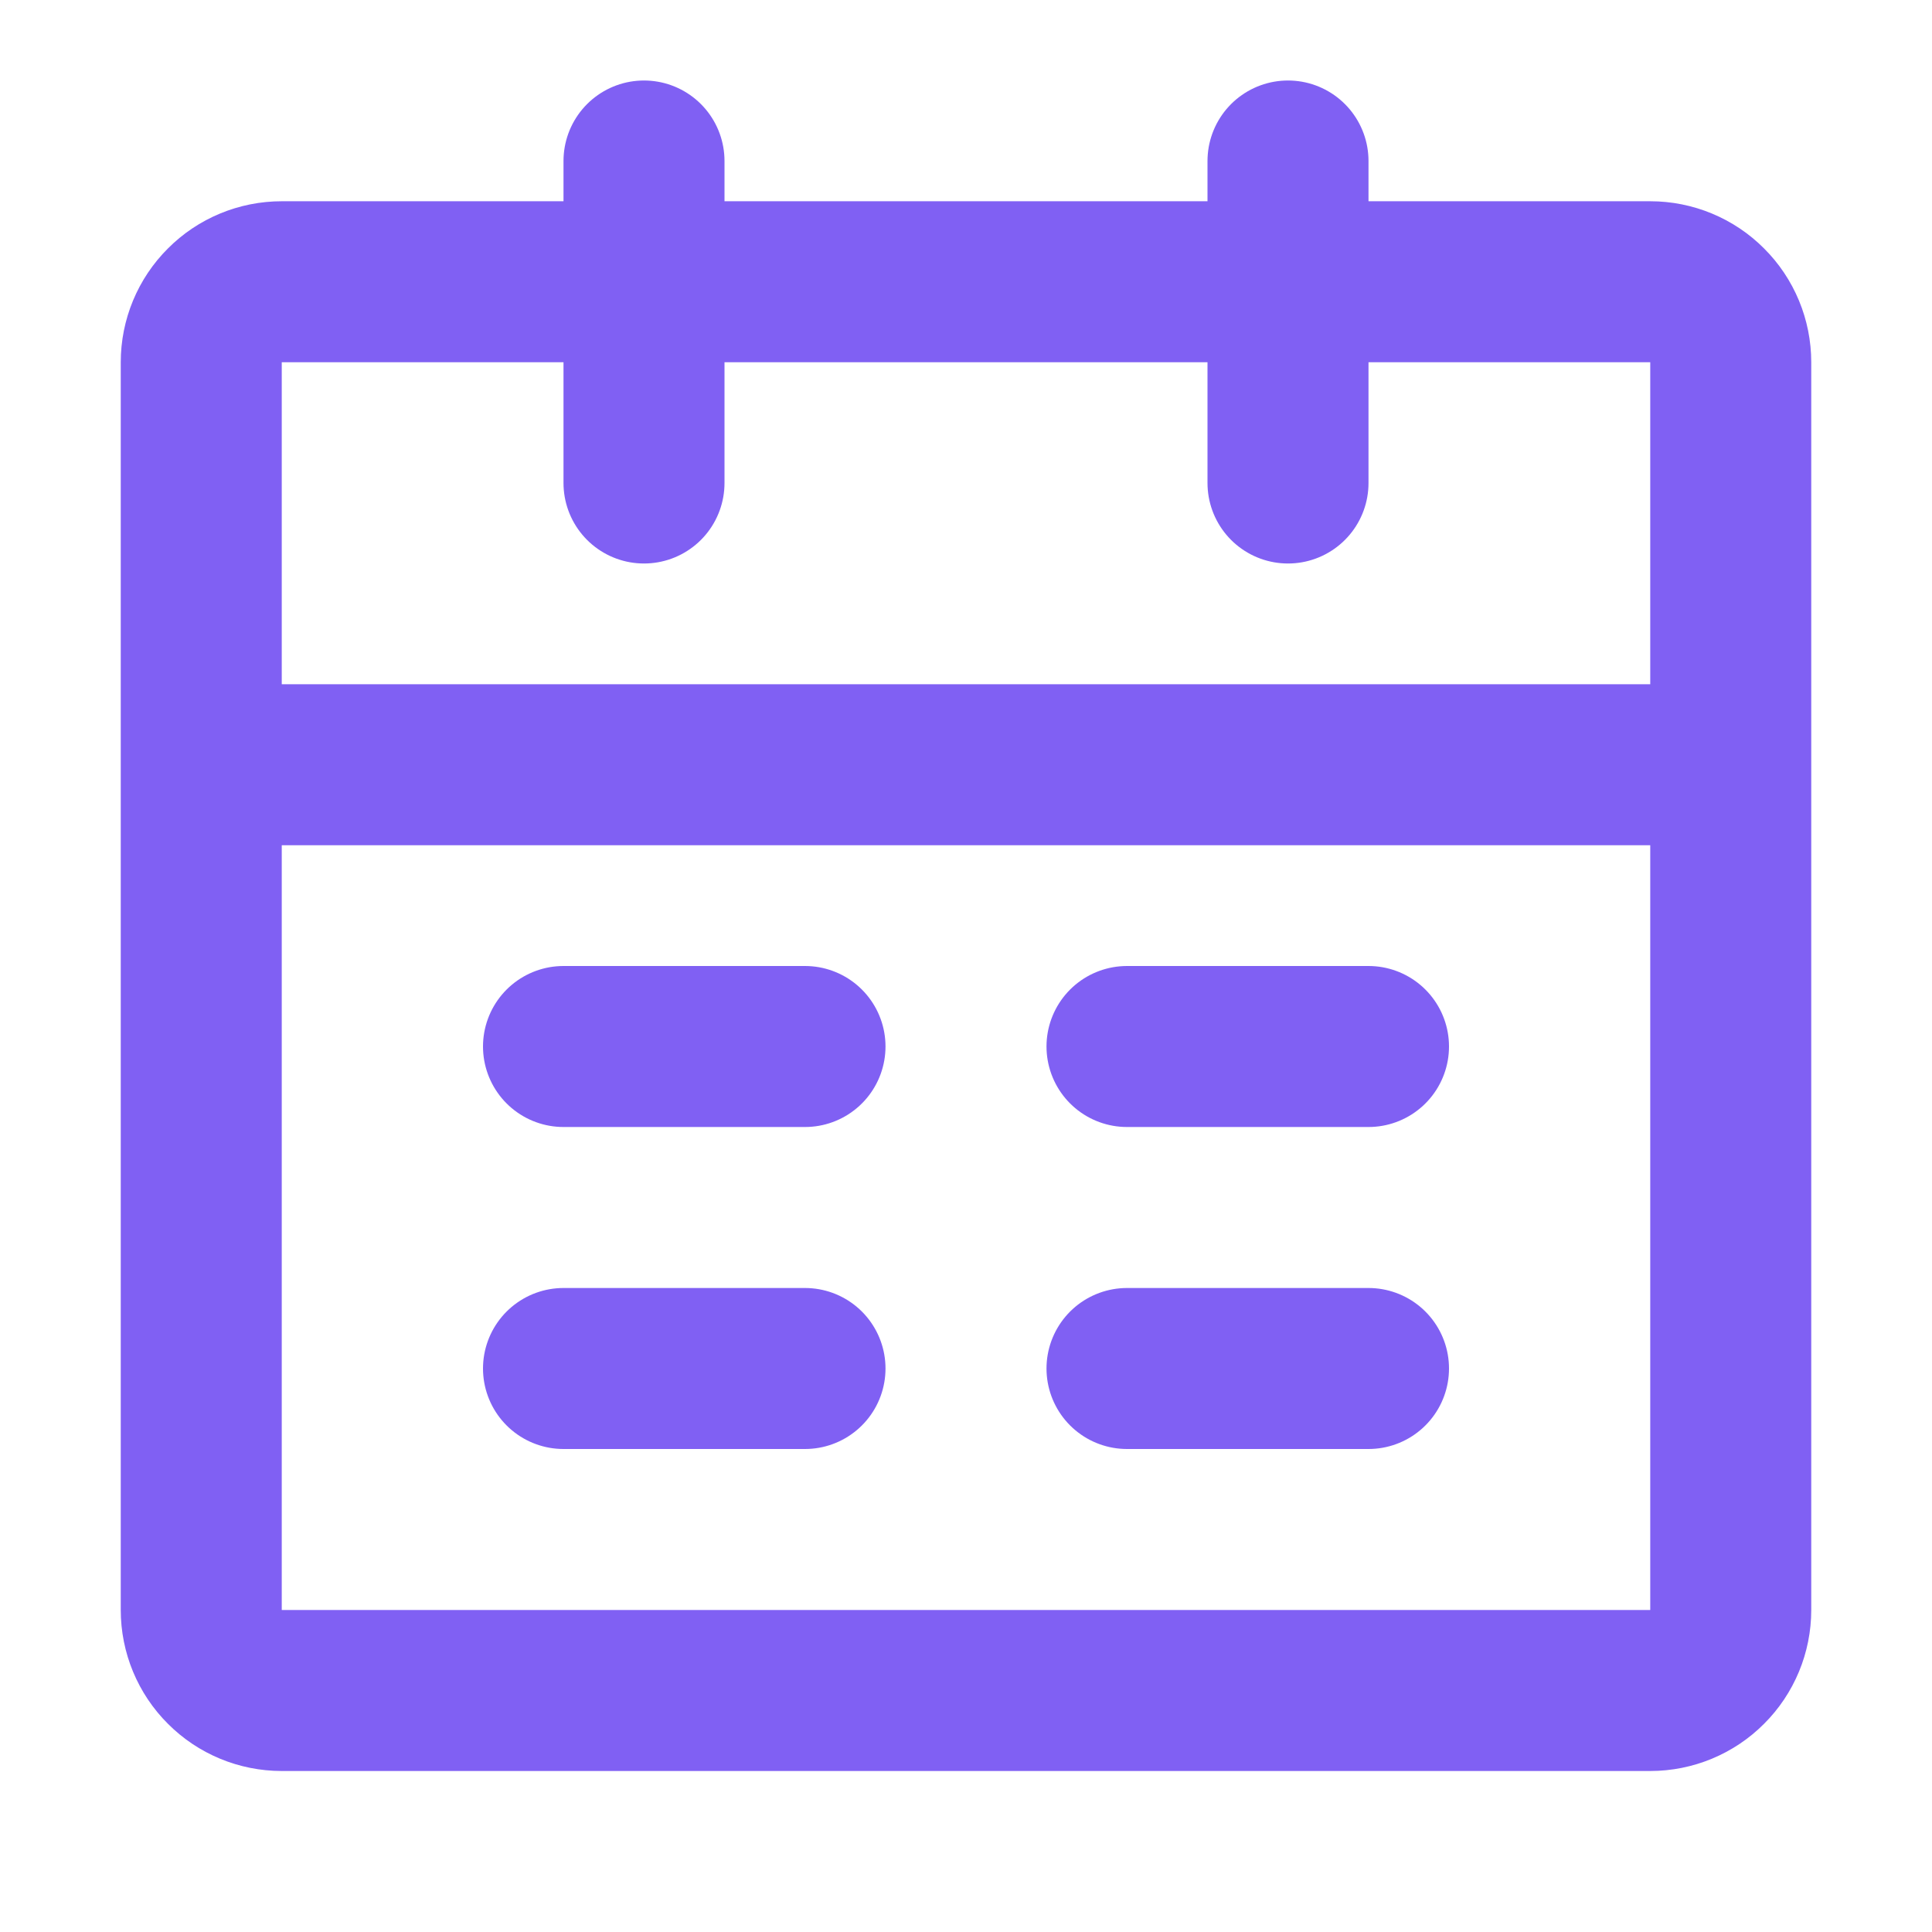 <svg width="18" height="18" viewBox="0 0 18 18" fill="none" xmlns="http://www.w3.org/2000/svg">
<path d="M1.875 7.125H16.125V15C16.125 15.199 16.046 15.39 15.905 15.53C15.765 15.671 15.574 15.75 15.375 15.75H2.625C2.426 15.75 2.235 15.671 2.095 15.53C1.954 15.39 1.875 15.199 1.875 15V7.125ZM1.875 3.375C1.875 3.176 1.954 2.985 2.095 2.845C2.235 2.704 2.426 2.625 2.625 2.625H15.375C15.574 2.625 15.765 2.704 15.905 2.845C16.046 2.985 16.125 3.176 16.125 3.375V7.125H1.875V3.375Z" stroke="#8060F3" stroke-width="1.5" stroke-linejoin="round"/>
<path d="M5.25 9.75H7.5M6 1.5V4.5V1.5ZM12 1.5V4.5V1.5ZM10.5 12.75H12.75H10.5ZM5.25 12.75H7.5H5.25ZM10.5 9.75H12.75H10.5Z" stroke="#8060F3" stroke-width="1.5" stroke-linecap="round" stroke-linejoin="round"/>
</svg>
